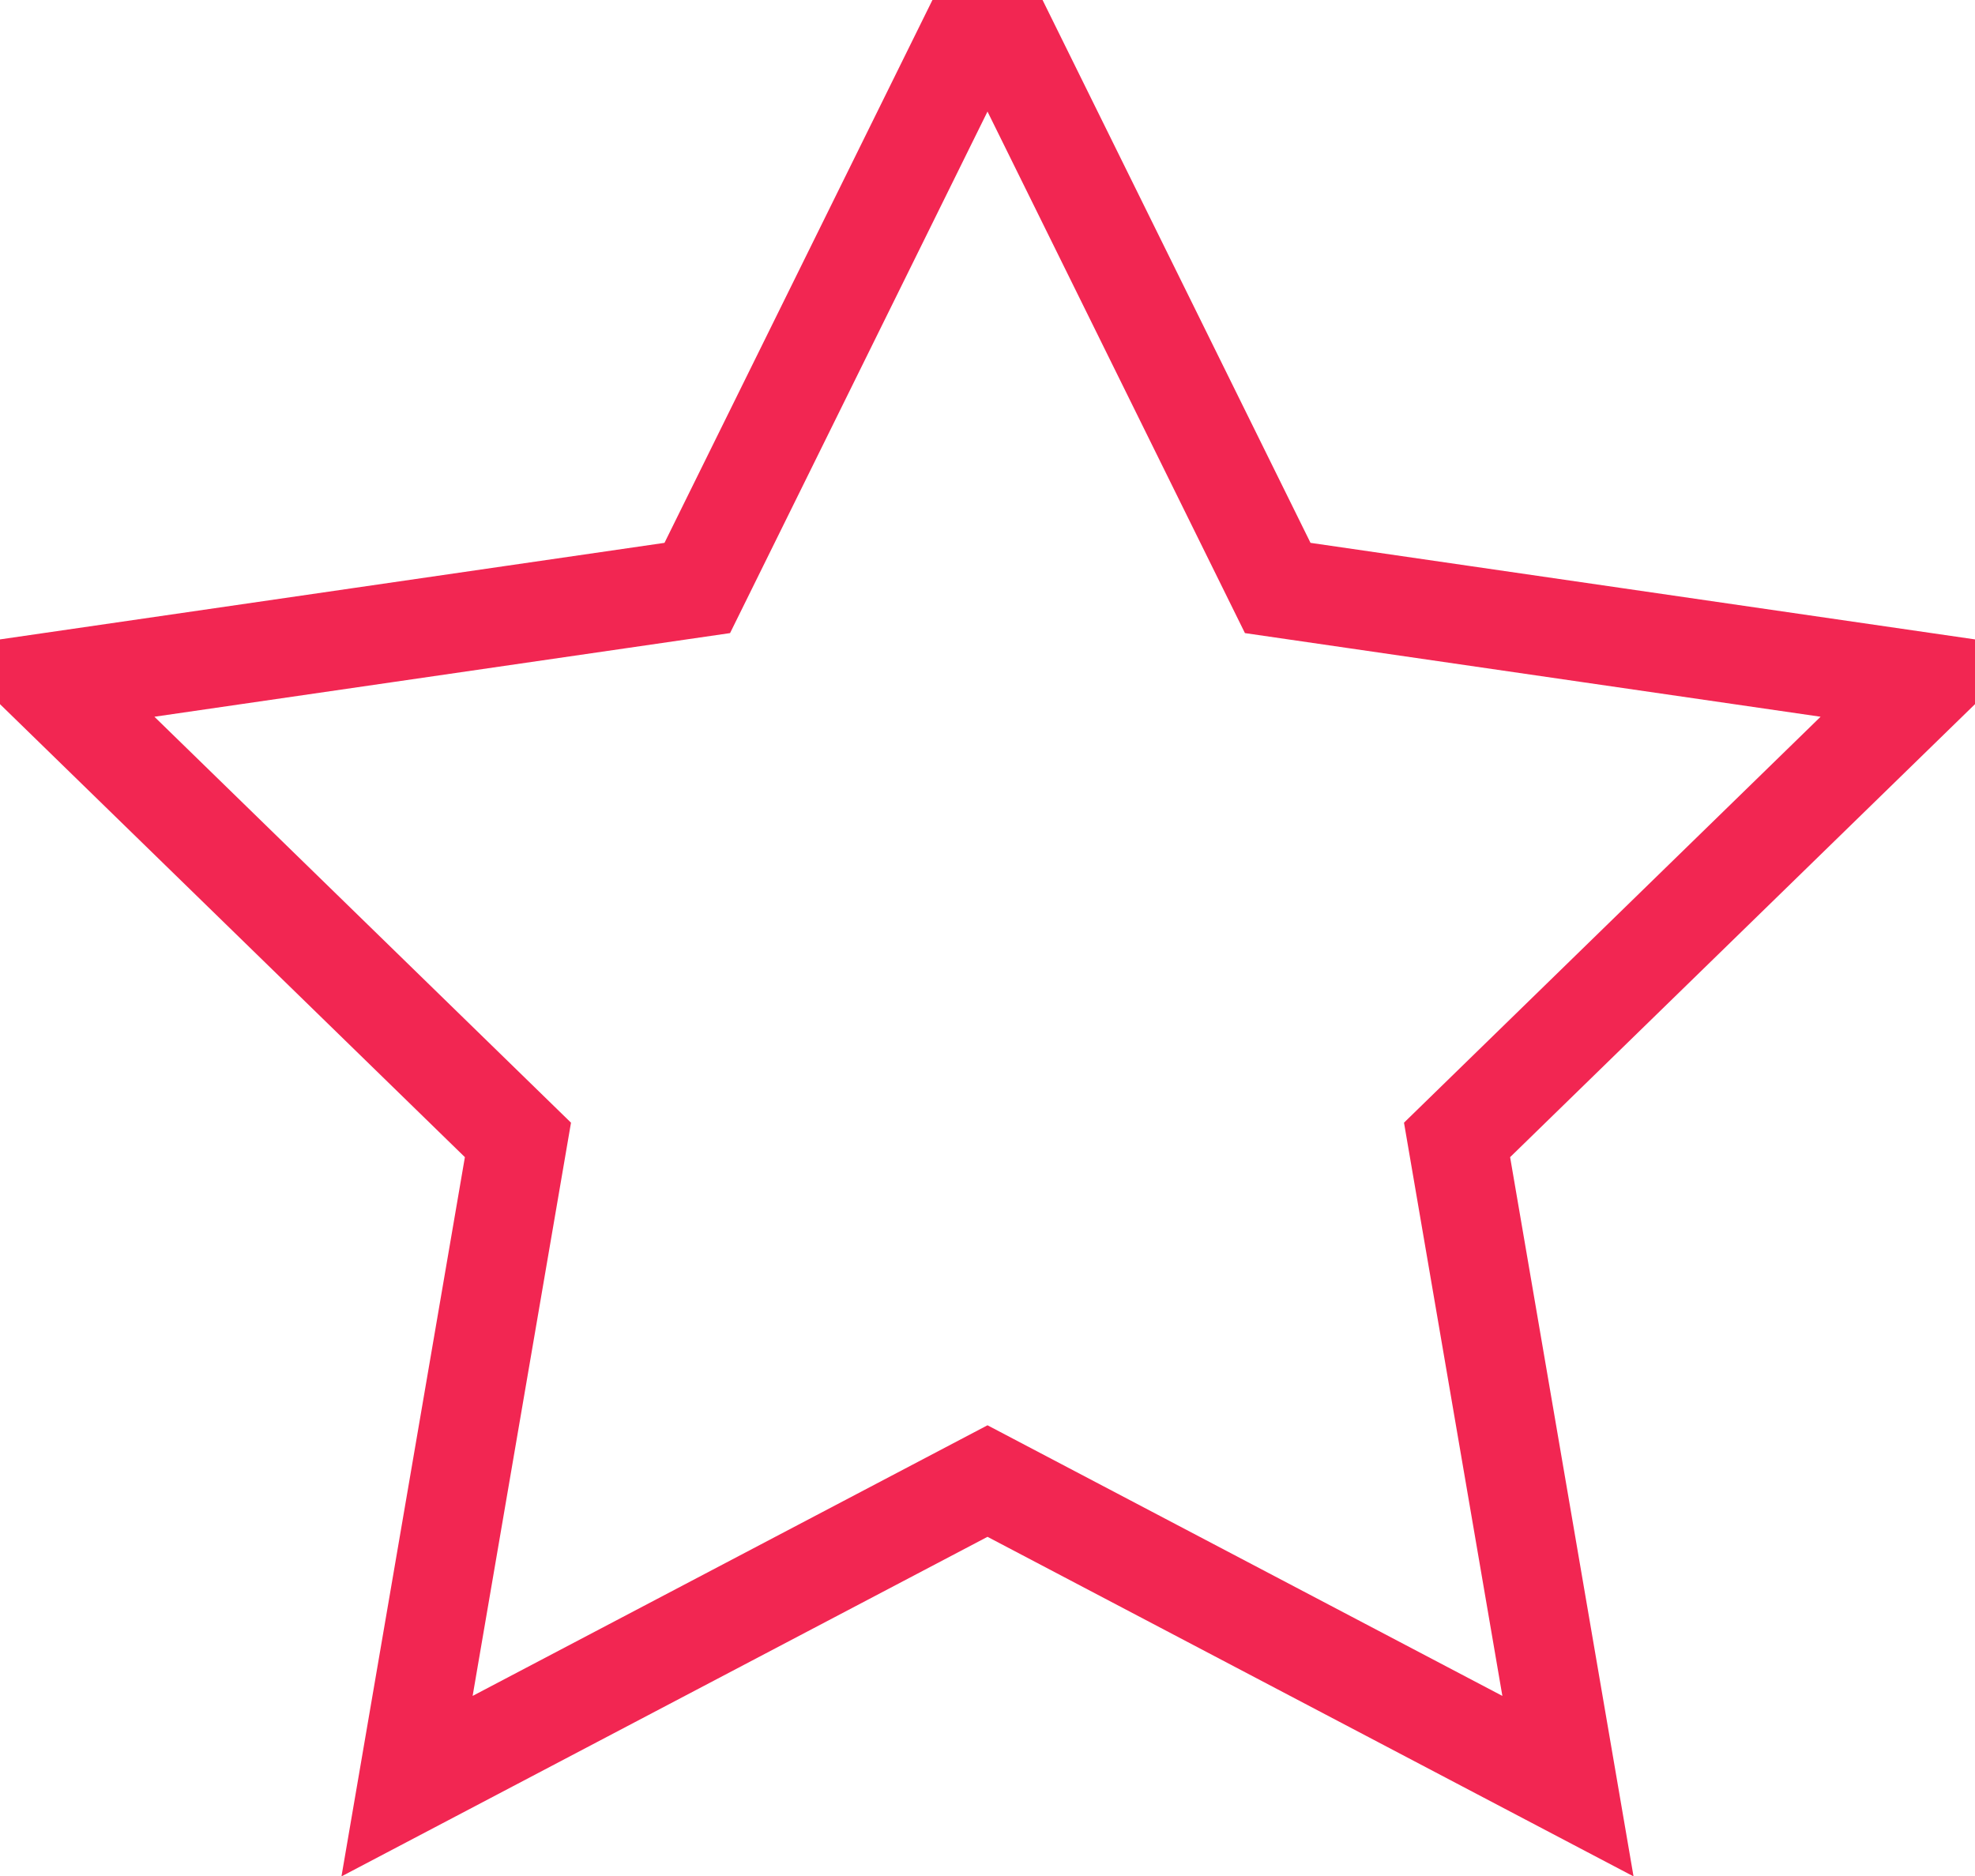 <?xml version="1.0" encoding="UTF-8" standalone="no"?>
<svg width="20px" height="19px" viewBox="0 0 20 19" version="1.1" xmlns="http://www.w3.org/2000/svg" xmlns:xlink="http://www.w3.org/1999/xlink">
    <!-- Generator: Sketch 3.7 (28169) - http://www.bohemiancoding.com/sketch -->
    <title>Star 1 Copy 2</title>
    <desc>Created with Sketch.</desc>
    <defs></defs>
    <g id="Page-1" stroke="none" stroke-width="1" fill="none" fill-rule="evenodd">
        <g id="Desktop-HD-Copy" transform="translate(-1102, -828)" stroke="#F22652">
            <g id="stars" transform="translate(988, 828)">
                <polygon id="Star-1-Copy-2" points="124 15 118.122 18.09 119.245 11.545 114.489 6.91 121.061 5.955 124 0 126.939 5.955 133.511 6.91 128.755 11.545 129.878 18.09"></polygon>
            </g>
        </g>
    </g>
</svg>